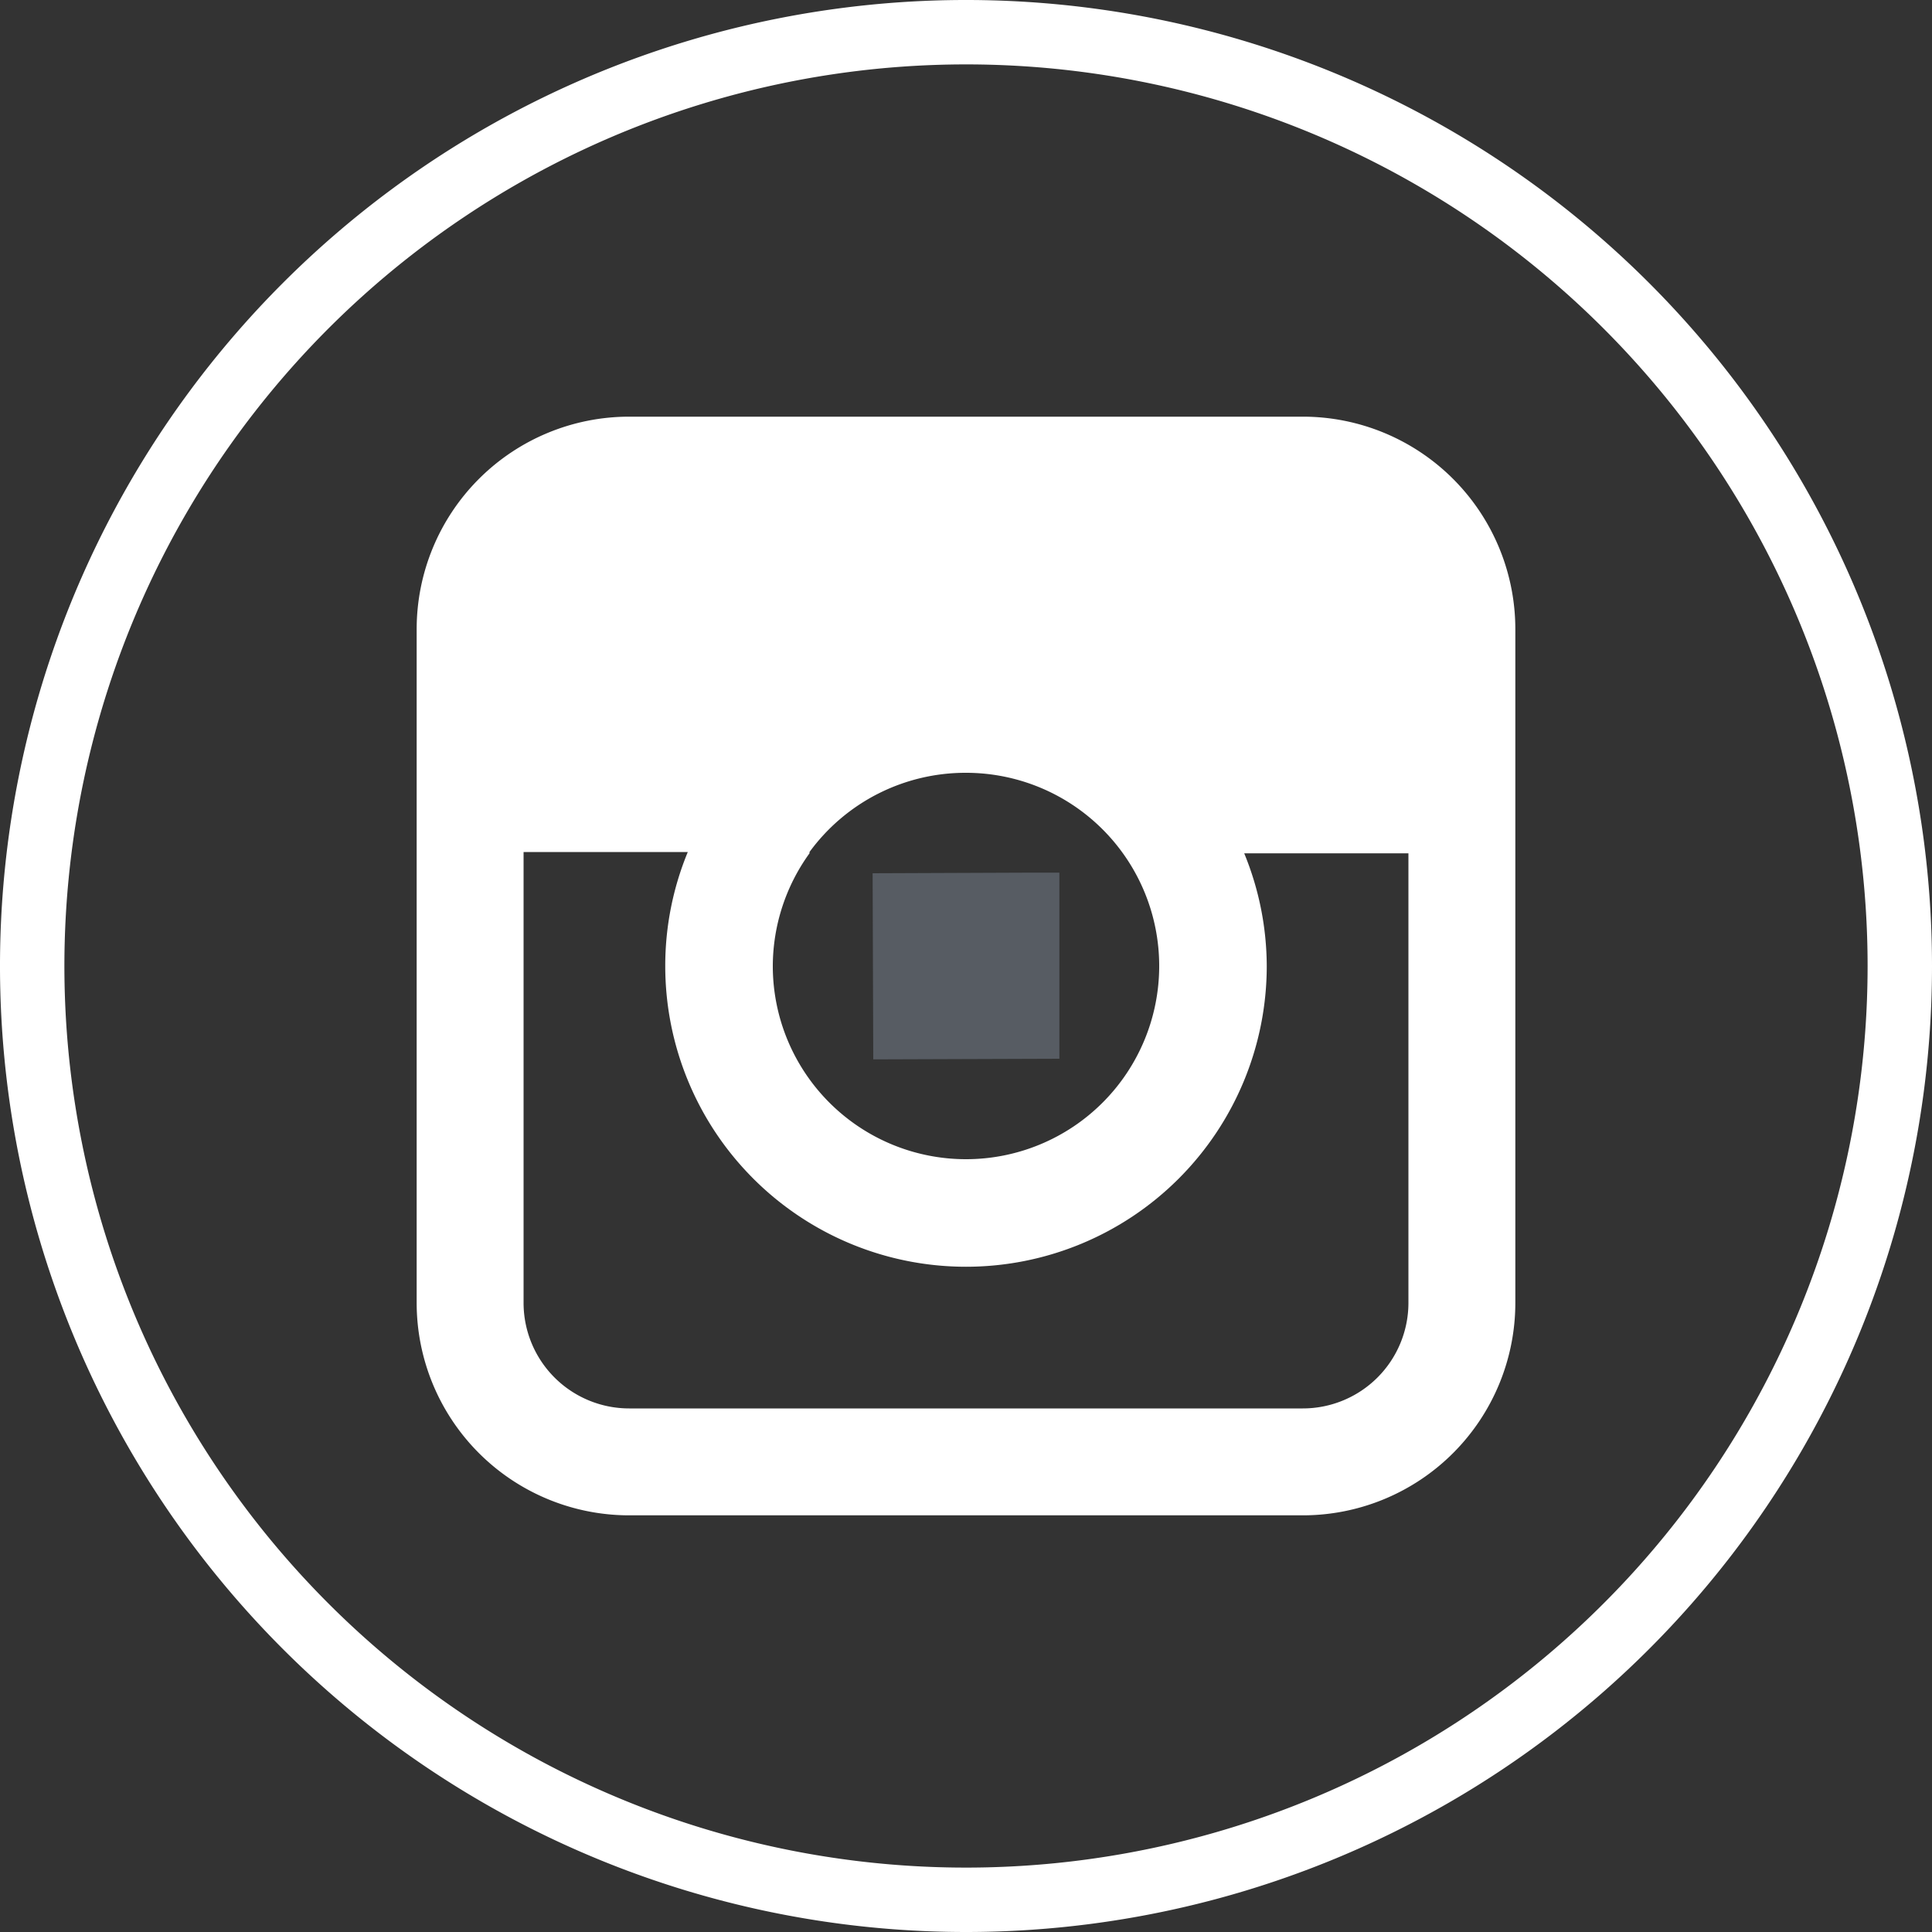 <svg xmlns="http://www.w3.org/2000/svg" viewBox="0 0 30 30"><rect x="0" y="0" width="30" height="30" fill="#333333" stroke="none"/><defs><style>.cls-1{fill:#575c63;}.cls-2{fill:#fff;}</style></defs><title>Asset 6</title><g id="Layer_2" data-name="Layer 2"><g id="Layer_1-2" data-name="Layer 1"><polygon class="cls-1" points="16.45 16.44 16.45 13.92 16.45 13.55 16.07 13.55 13.55 13.56 13.56 16.45 16.45 16.44"/><path class="cls-2" d="M15,1A14,14,0,1,0,29,15,14,14,0,0,0,15,1m0,29A15,15,0,1,1,30,15,15,15,0,0,1,15,30"/><path class="cls-2" d="M21.87,20.23a1.64,1.64,0,0,1-1.64,1.64H9.77a1.64,1.64,0,0,1-1.64-1.64v-7h2.55A4.63,4.63,0,0,0,10.33,15a4.67,4.67,0,0,0,9.34,0,4.63,4.63,0,0,0-.35-1.75h2.55Zm-9.3-7A3,3,0,0,1,15,12a3,3,0,1,1-3,3,3,3,0,0,1,.57-1.75m7.66-6.78H9.77a3.3,3.3,0,0,0-3.3,3.3V20.23a3.3,3.3,0,0,0,3.3,3.3H20.23a3.3,3.3,0,0,0,3.3-3.3V9.77a3.3,3.3,0,0,0-3.3-3.3"/></g></g></svg>